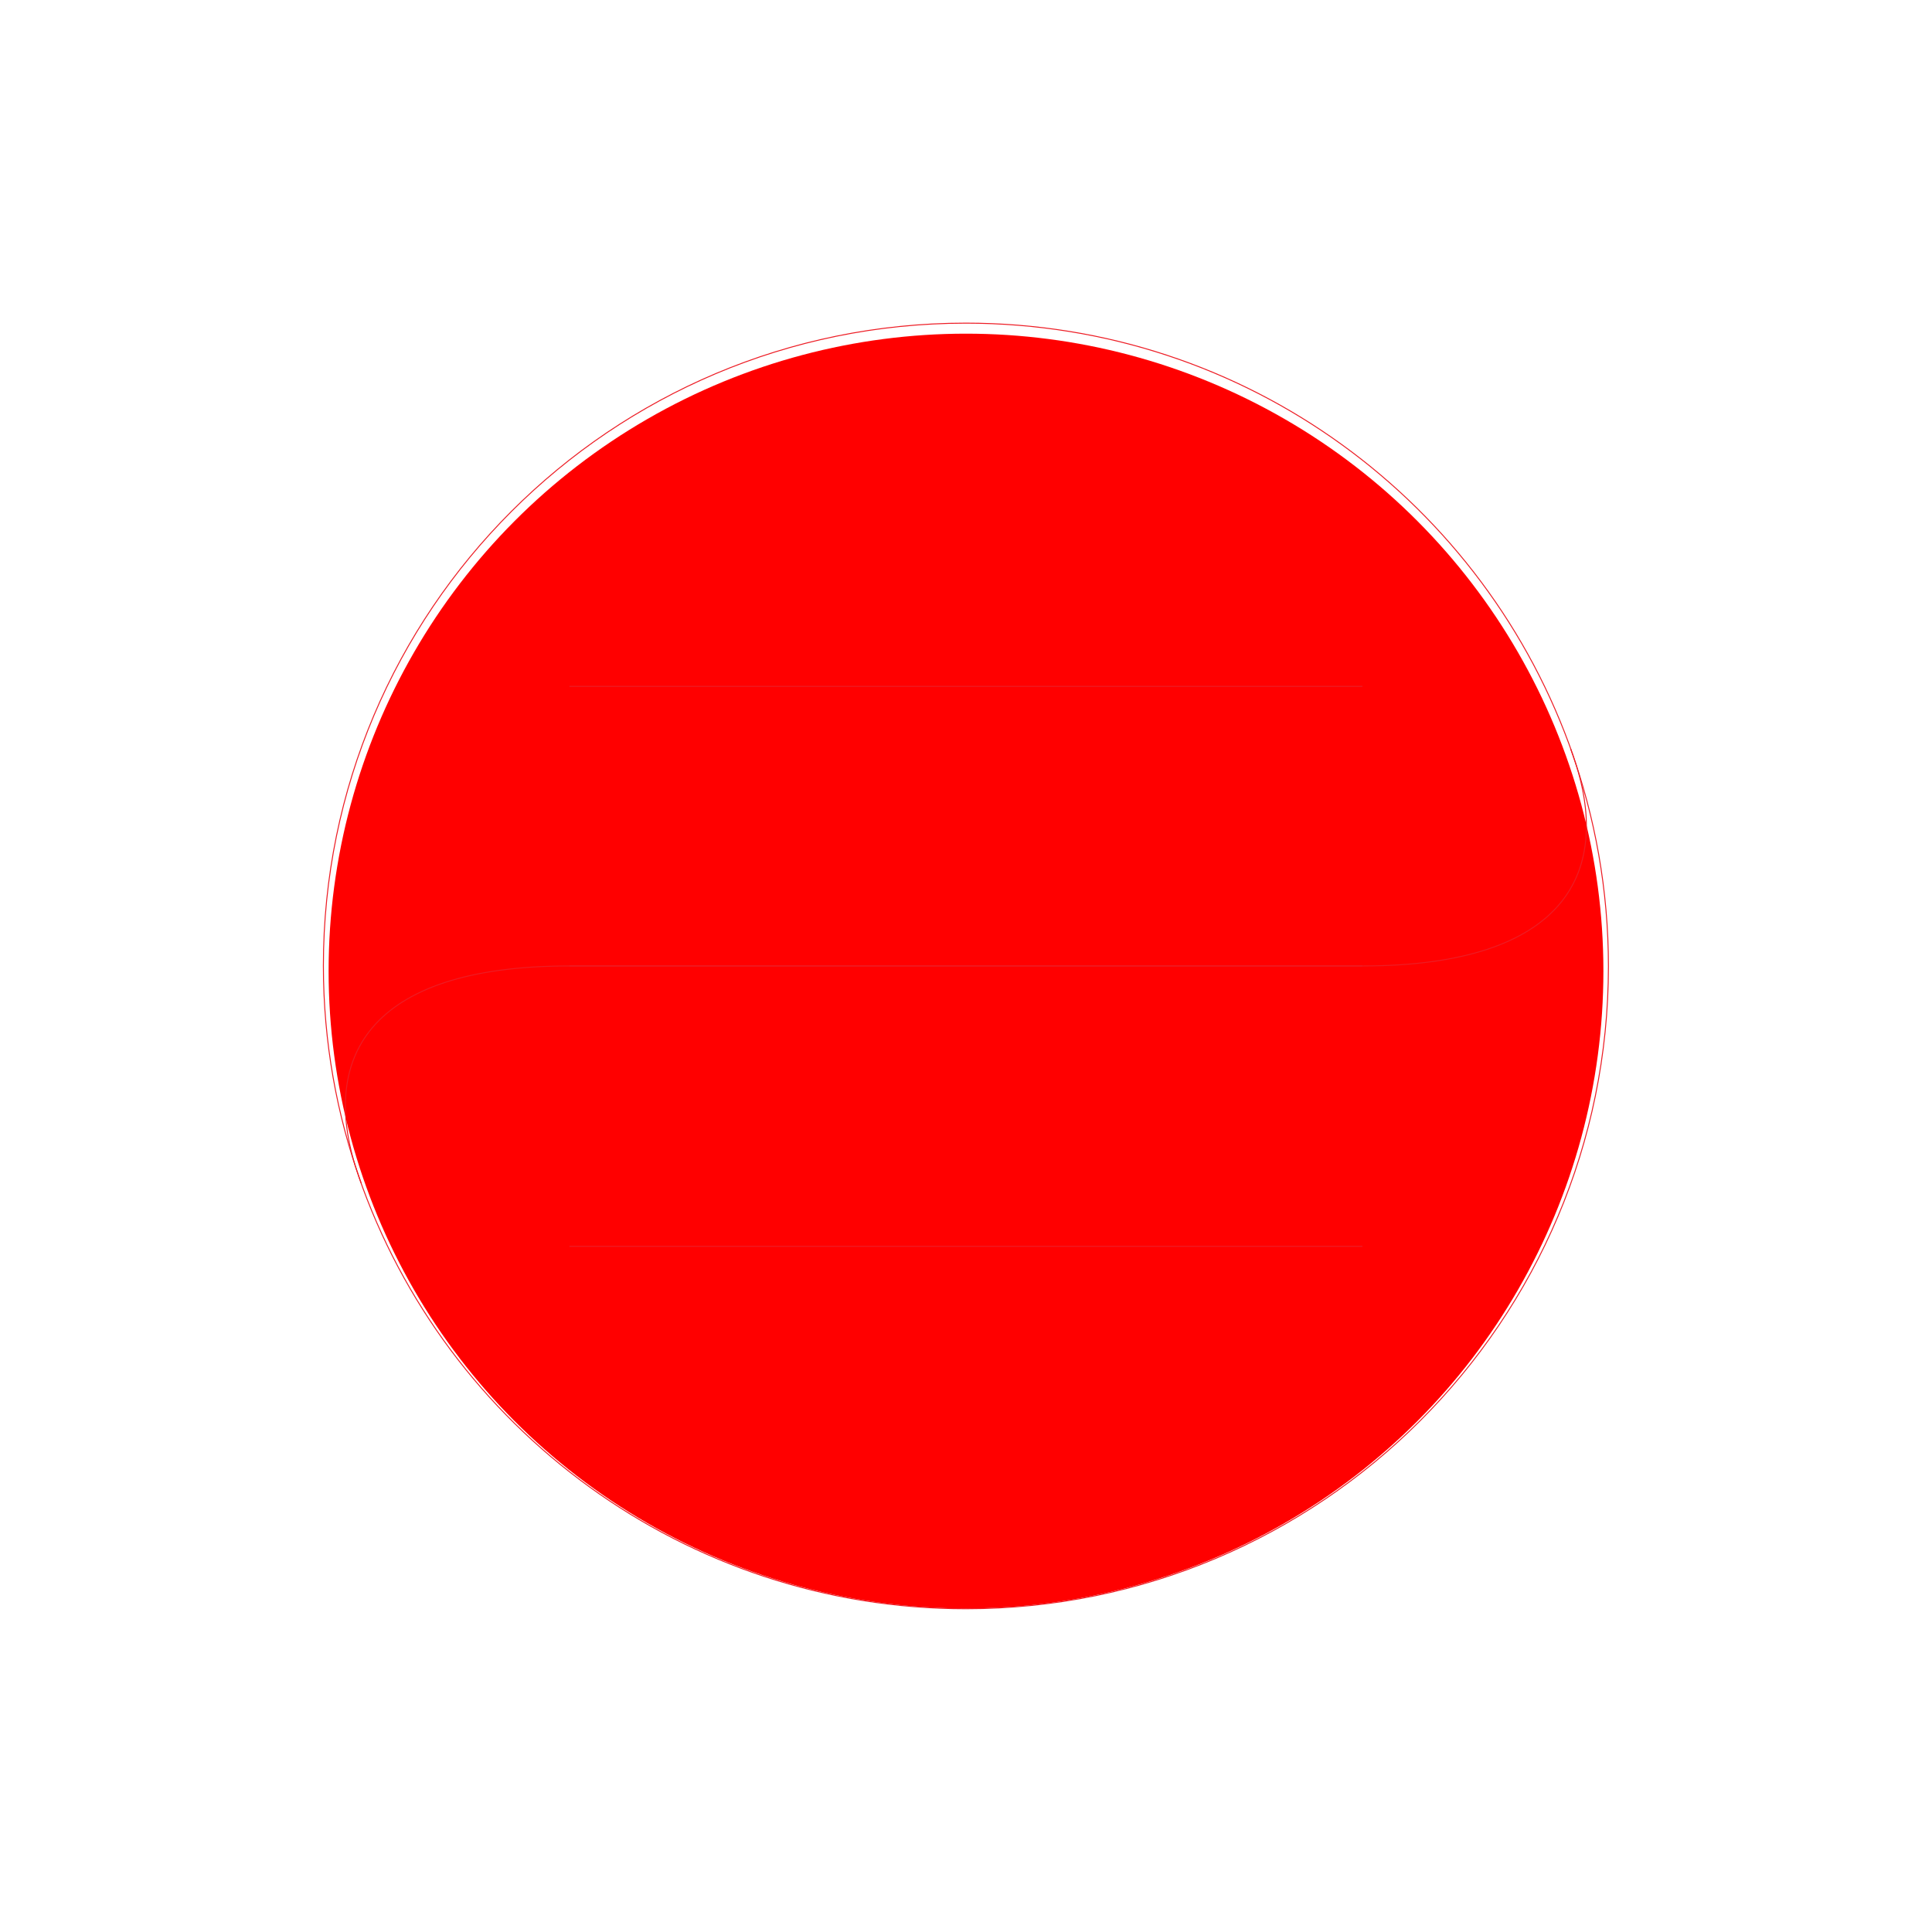 <svg width="80" height="80" version="1.1" id="Layer_2" xmlns="http://www.w3.org/2000/svg" xmlns:xlink="http://www.w3.org/1999/xlink" x="0px" y="0px"
    viewBox="0 524.5 2000 2000.5" enable-background="new 0 524.5 2000 2000.5" xml:space="preserve">
      <circle cx="1000" cy="1530" r="660" stroke="none" fill="red" />

      <path class="x2" fill="none" stroke="#ED1C24" stroke-miterlimit="10" d="M1410.5,1235.2H589.3"/>

      <path class="x2" fill="none" stroke="#ED1C24" stroke-miterlimit="10" d="M1410.5,1815H589.3"/>

      <path class="yy" fill="none" stroke="#ED1C24" stroke-miterlimit="10" d="M1410.5,1524.7c0,0-821.2,0-821.2,0c-211.3,0-260,98-218.2,217.6
        l0,0.1c90.1,260.7,337.6,447.9,628.9,447.9c367.4,0,665.2-297.8,665.2-665.2c0-79-13.8-154.8-39.1-225.2"/>

      <path class="yy" fill="none" stroke="#ED1C24" stroke-miterlimit="10" d="M589.3,1524.7c0,0,821.2,0,821.2,0c211.3,0,260-98,218.2-217.6l0-0.1
        c-90.1-260.7-337.6-447.9-628.9-447.9c-367.4,0-665.2,297.8-665.2,665.2c0,79,13.8,154.8,39.1,225.2"/>
    </svg>